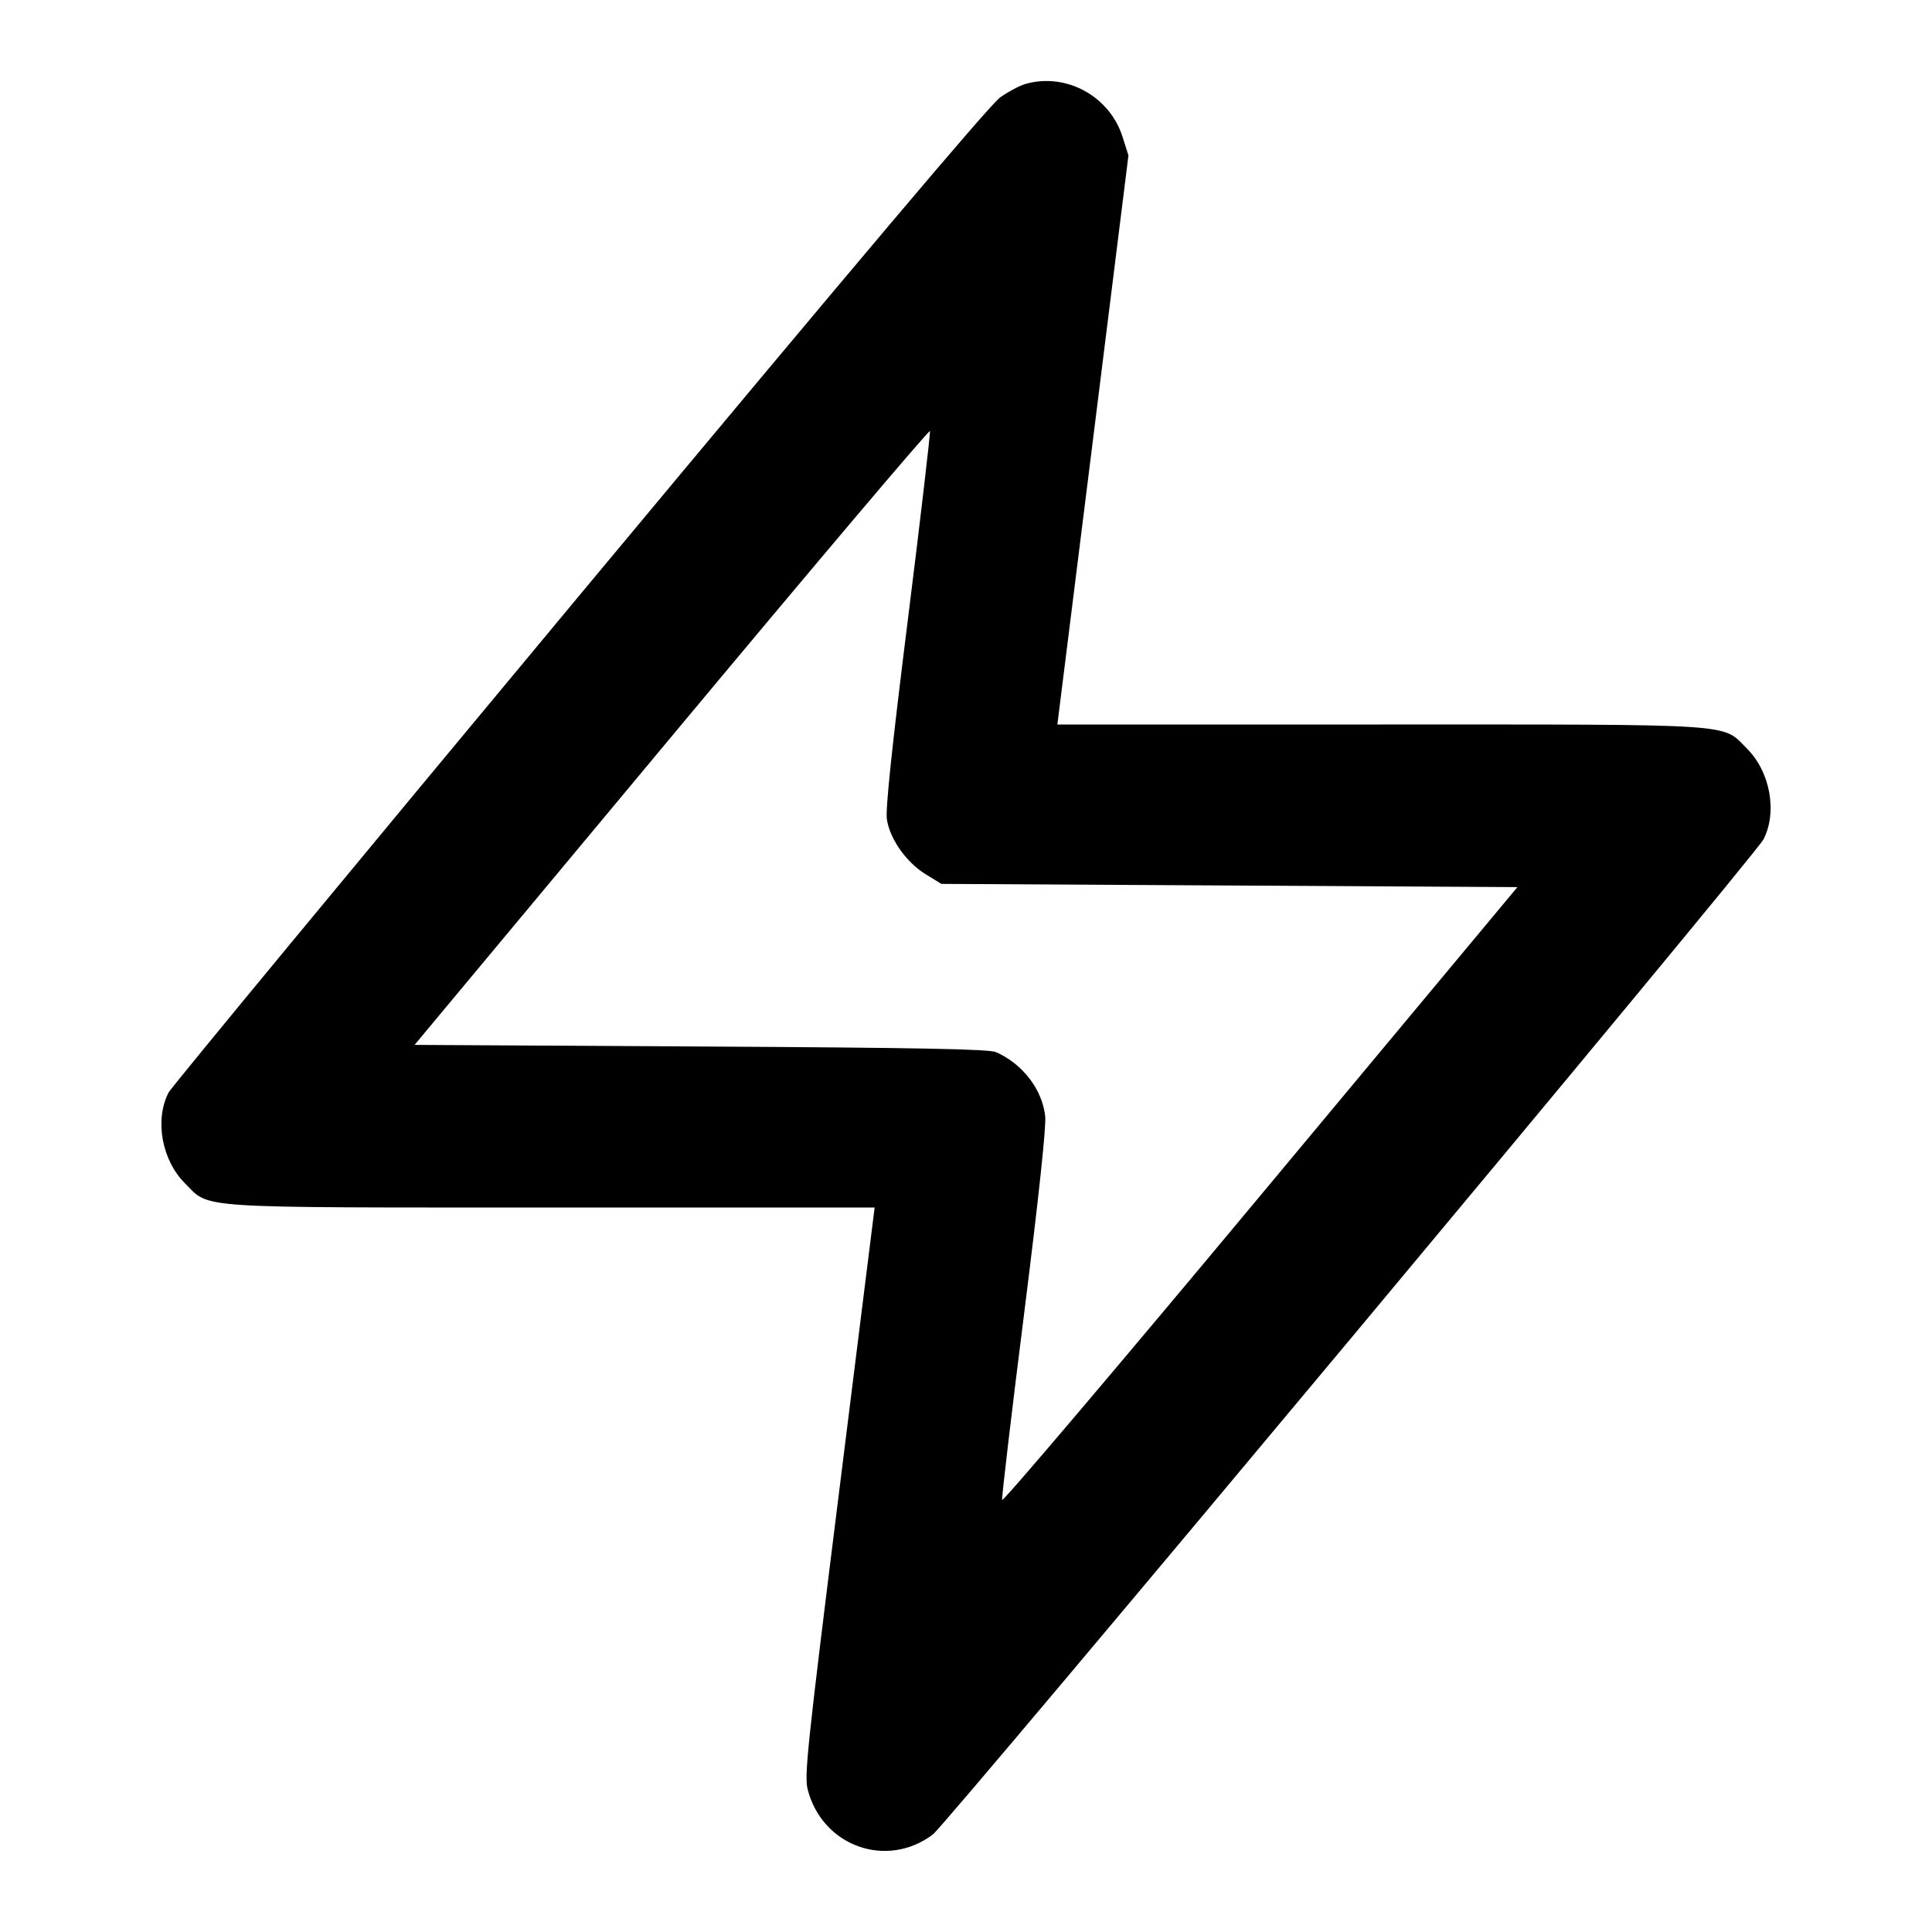 <svg fill="none" stroke="currentColor" stroke-linecap="round" stroke-linejoin="round" stroke-width="2" viewBox="0 0 24 24" xmlns="http://www.w3.org/2000/svg"><path d="M12.735 1.044 C 12.666 1.064,12.526 1.138,12.424 1.210 C 12.299 1.298,10.608 3.300,7.197 7.397 C 4.424 10.729,2.127 13.507,2.094 13.572 C 1.919 13.911,2.009 14.411,2.298 14.700 C 2.615 15.017,2.352 15.000,6.860 15.000 L 10.865 15.000 10.425 18.522 C 10.027 21.706,9.989 22.063,10.034 22.232 C 10.217 22.936,11.015 23.221,11.589 22.788 C 11.765 22.654,21.800 10.633,21.906 10.428 C 22.081 10.089,21.991 9.589,21.702 9.300 C 21.385 8.983,21.648 9.000,17.141 9.000 L 13.135 9.000 13.577 5.465 L 14.018 1.931 13.945 1.701 C 13.785 1.193,13.240 0.897,12.735 1.044 M11.278 7.697 C 11.078 9.292,10.999 10.052,11.017 10.177 C 11.054 10.422,11.258 10.712,11.497 10.859 L 11.694 10.980 15.272 11.000 L 18.850 11.020 15.655 14.854 C 13.898 16.963,12.455 18.663,12.449 18.633 C 12.442 18.602,12.565 17.560,12.722 16.318 C 12.903 14.881,12.998 13.989,12.984 13.866 C 12.947 13.533,12.705 13.218,12.373 13.070 C 12.286 13.032,11.428 13.015,8.705 13.000 L 5.150 12.980 8.344 9.147 C 10.101 7.039,11.544 5.333,11.552 5.355 C 11.559 5.378,11.436 6.432,11.278 7.697 " stroke="none" fill-rule="evenodd" fill="black"></path></svg>